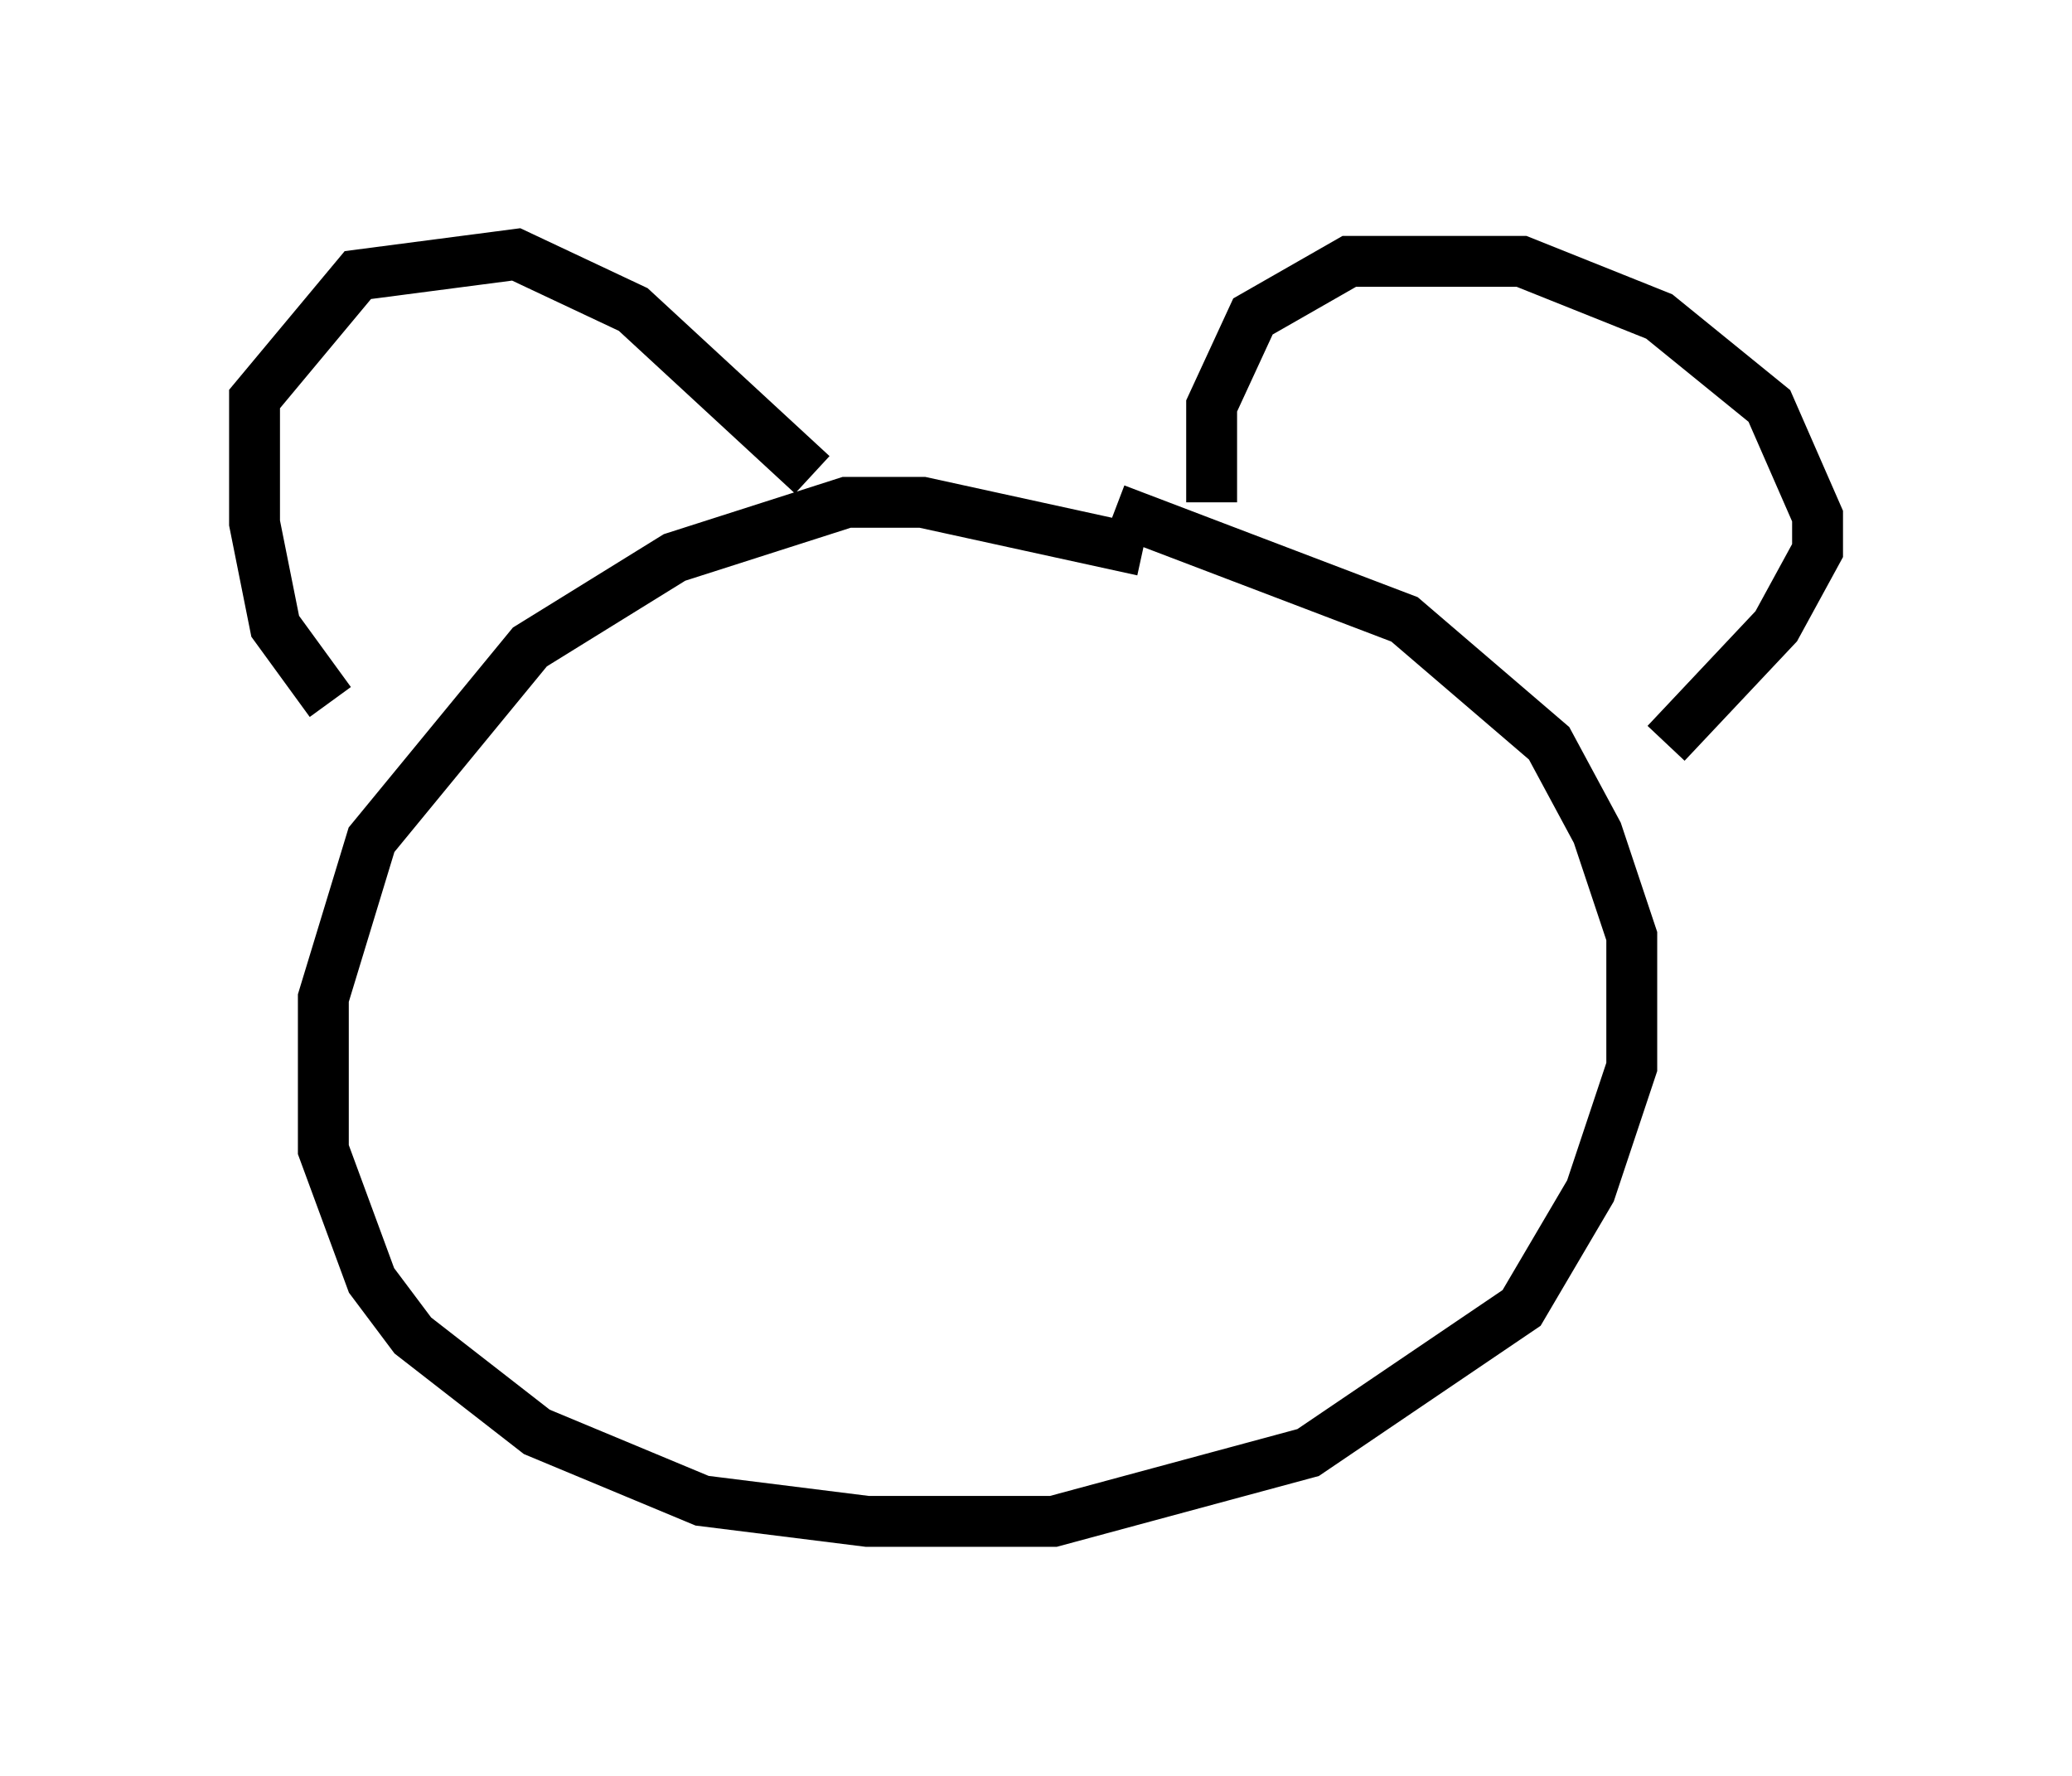 <?xml version="1.0" encoding="utf-8" ?>
<svg baseProfile="full" height="34.898" version="1.1" width="40.717" xmlns="http://www.w3.org/2000/svg" xmlns:ev="http://www.w3.org/2001/xml-events" xmlns:xlink="http://www.w3.org/1999/xlink"><defs /><rect fill="white" height="34.898" width="40.717" x="0" y="0" /><path d="M25.433, 13.525 m-2.977, -2.706 l-4.33, -0.947 -1.488, 0.0 l-3.383, 1.083 -2.842, 1.759 l-3.112, 3.789 -0.947, 3.112 l0.0, 2.977 0.947, 2.571 l0.812, 1.083 2.436, 1.894 l3.248, 1.353 3.248, 0.406 l3.654, 0.0 5.007, -1.353 l4.195, -2.842 1.353, -2.3 l0.812, -2.436 0.0, -2.571 l-0.677, -2.03 -0.947, -1.759 l-2.842, -2.436 -5.683, -2.165 m-15.426, 3.789 l-1.083, -1.488 -0.406, -2.03 l0.0, -2.436 2.03, -2.436 l3.112, -0.406 2.3, 1.083 l3.518, 3.248 m7.848, 0.541 l0.0, -1.894 0.812, -1.759 l1.894, -1.083 3.383, 0.0 l2.706, 1.083 2.165, 1.759 l0.947, 2.165 0.0, 0.677 l-0.812, 1.488 -2.165, 2.3 " fill="none" stroke="black" stroke-width="1" /></svg>